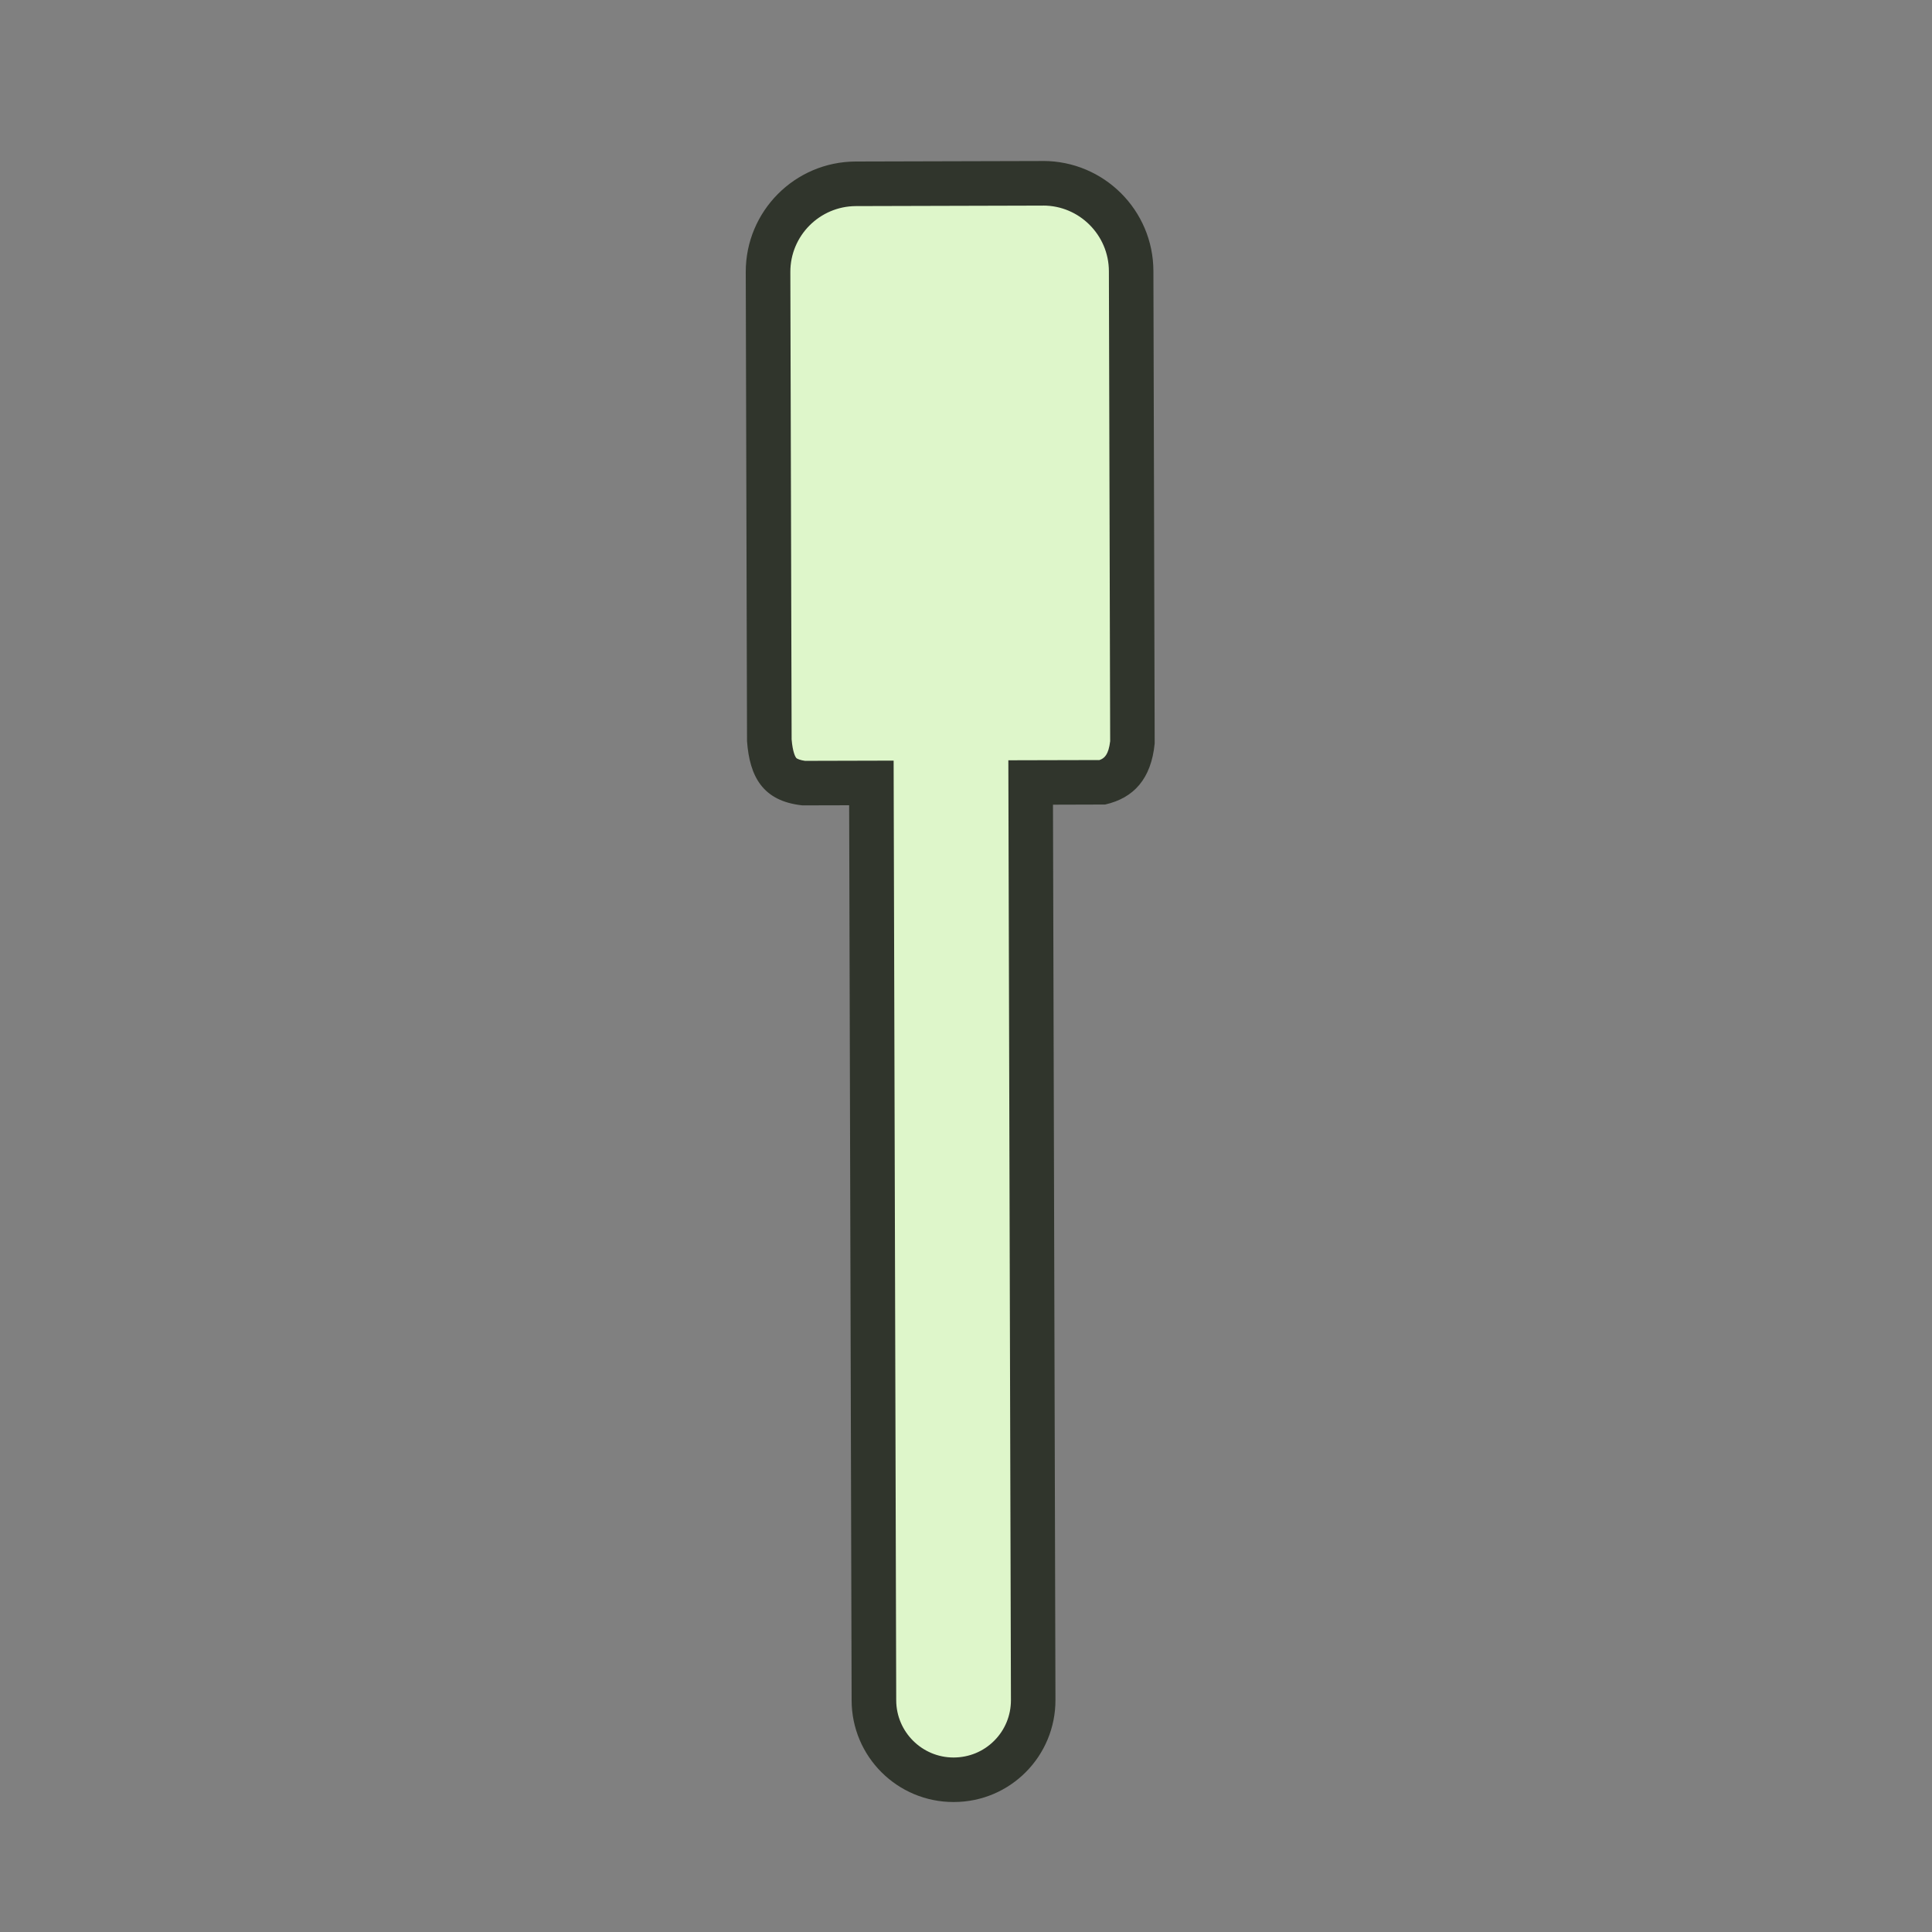 <?xml version='1.0' encoding='utf-8'?>
<ns0:svg xmlns:ns0="http://www.w3.org/2000/svg" version="1.1" viewBox="0 0 500 500">
  <ns0:rect x="0" y="0" width="500" height="500" fill="#808080" stroke="none"/>
  <ns0:defs>
    <ns0:style>
      .cls-1 {
        fill: #def6ca;
      }

      .cls-2 {
        fill: #30352c;
      }
    </ns0:style>
  </ns0:defs>
  
  <ns0:g>
    <ns0:g id="Layer_2">
      <ns0:g>
        <ns0:path class="cls-1" d="M246.77,460.59c-11.33,0-20.57-9.22-20.6-20.55l-.65-237.43-17.55.05c-5.24-.62-8.21-2.65-8.87-11.07l-.33-121.19c-.02-6.08,2.34-11.81,6.63-16.12,4.29-4.31,10-6.7,16.09-6.71l48.42-.13c12.59,0,22.81,10.19,22.84,22.72l.33,121.98c-.79,7.34-4.28,9.42-7.75,10.32l-18.58.05.65,237.43c.02,5.53-2.12,10.73-6.01,14.63-3.87,3.89-9.03,6.03-14.54,6.03h-.08Z" />
        <ns0:path class="cls-2" d="M269.97,53.2c9.35,0,16.98,7.61,17.01,16.97l.33,121.65c-.42,3.49-1.47,4.44-2.77,4.88l-12.05.03-11.53.03.03,11.53.64,231.67c.01,3.99-1.52,7.73-4.33,10.54-2.78,2.79-6.5,4.33-10.48,4.34h-.05c-8.16,0-14.81-6.64-14.83-14.8l-.64-231.66-.03-11.53-11.53.03-11.39.03c-1.18-.17-2.08-.48-2.32-.8-.15-.19-.87-1.29-1.16-4.75l-.33-120.96c-.03-9.38,7.59-17.03,16.97-17.06l48.42-.13h.04M269.97,41.67s-.05,0-.08,0l-48.42.13c-15.76.04-28.51,12.86-28.47,28.62l.33,121.4c.67,9.08,4,15.51,14.32,16.61l12.11-.03.64,231.66c.03,14.55,11.83,26.3,26.36,26.3.03,0,.06,0,.09,0,14.65-.01,26.35-11.91,26.3-26.45l-.64-231.66,13.49-.04c7.41-1.67,11.94-6.65,12.83-15.8l-.33-122.28c-.04-15.74-12.81-28.46-28.54-28.47h0Z" />
      </ns0:g>
    </ns0:g>
  </ns0:g>
  </ns0:svg>